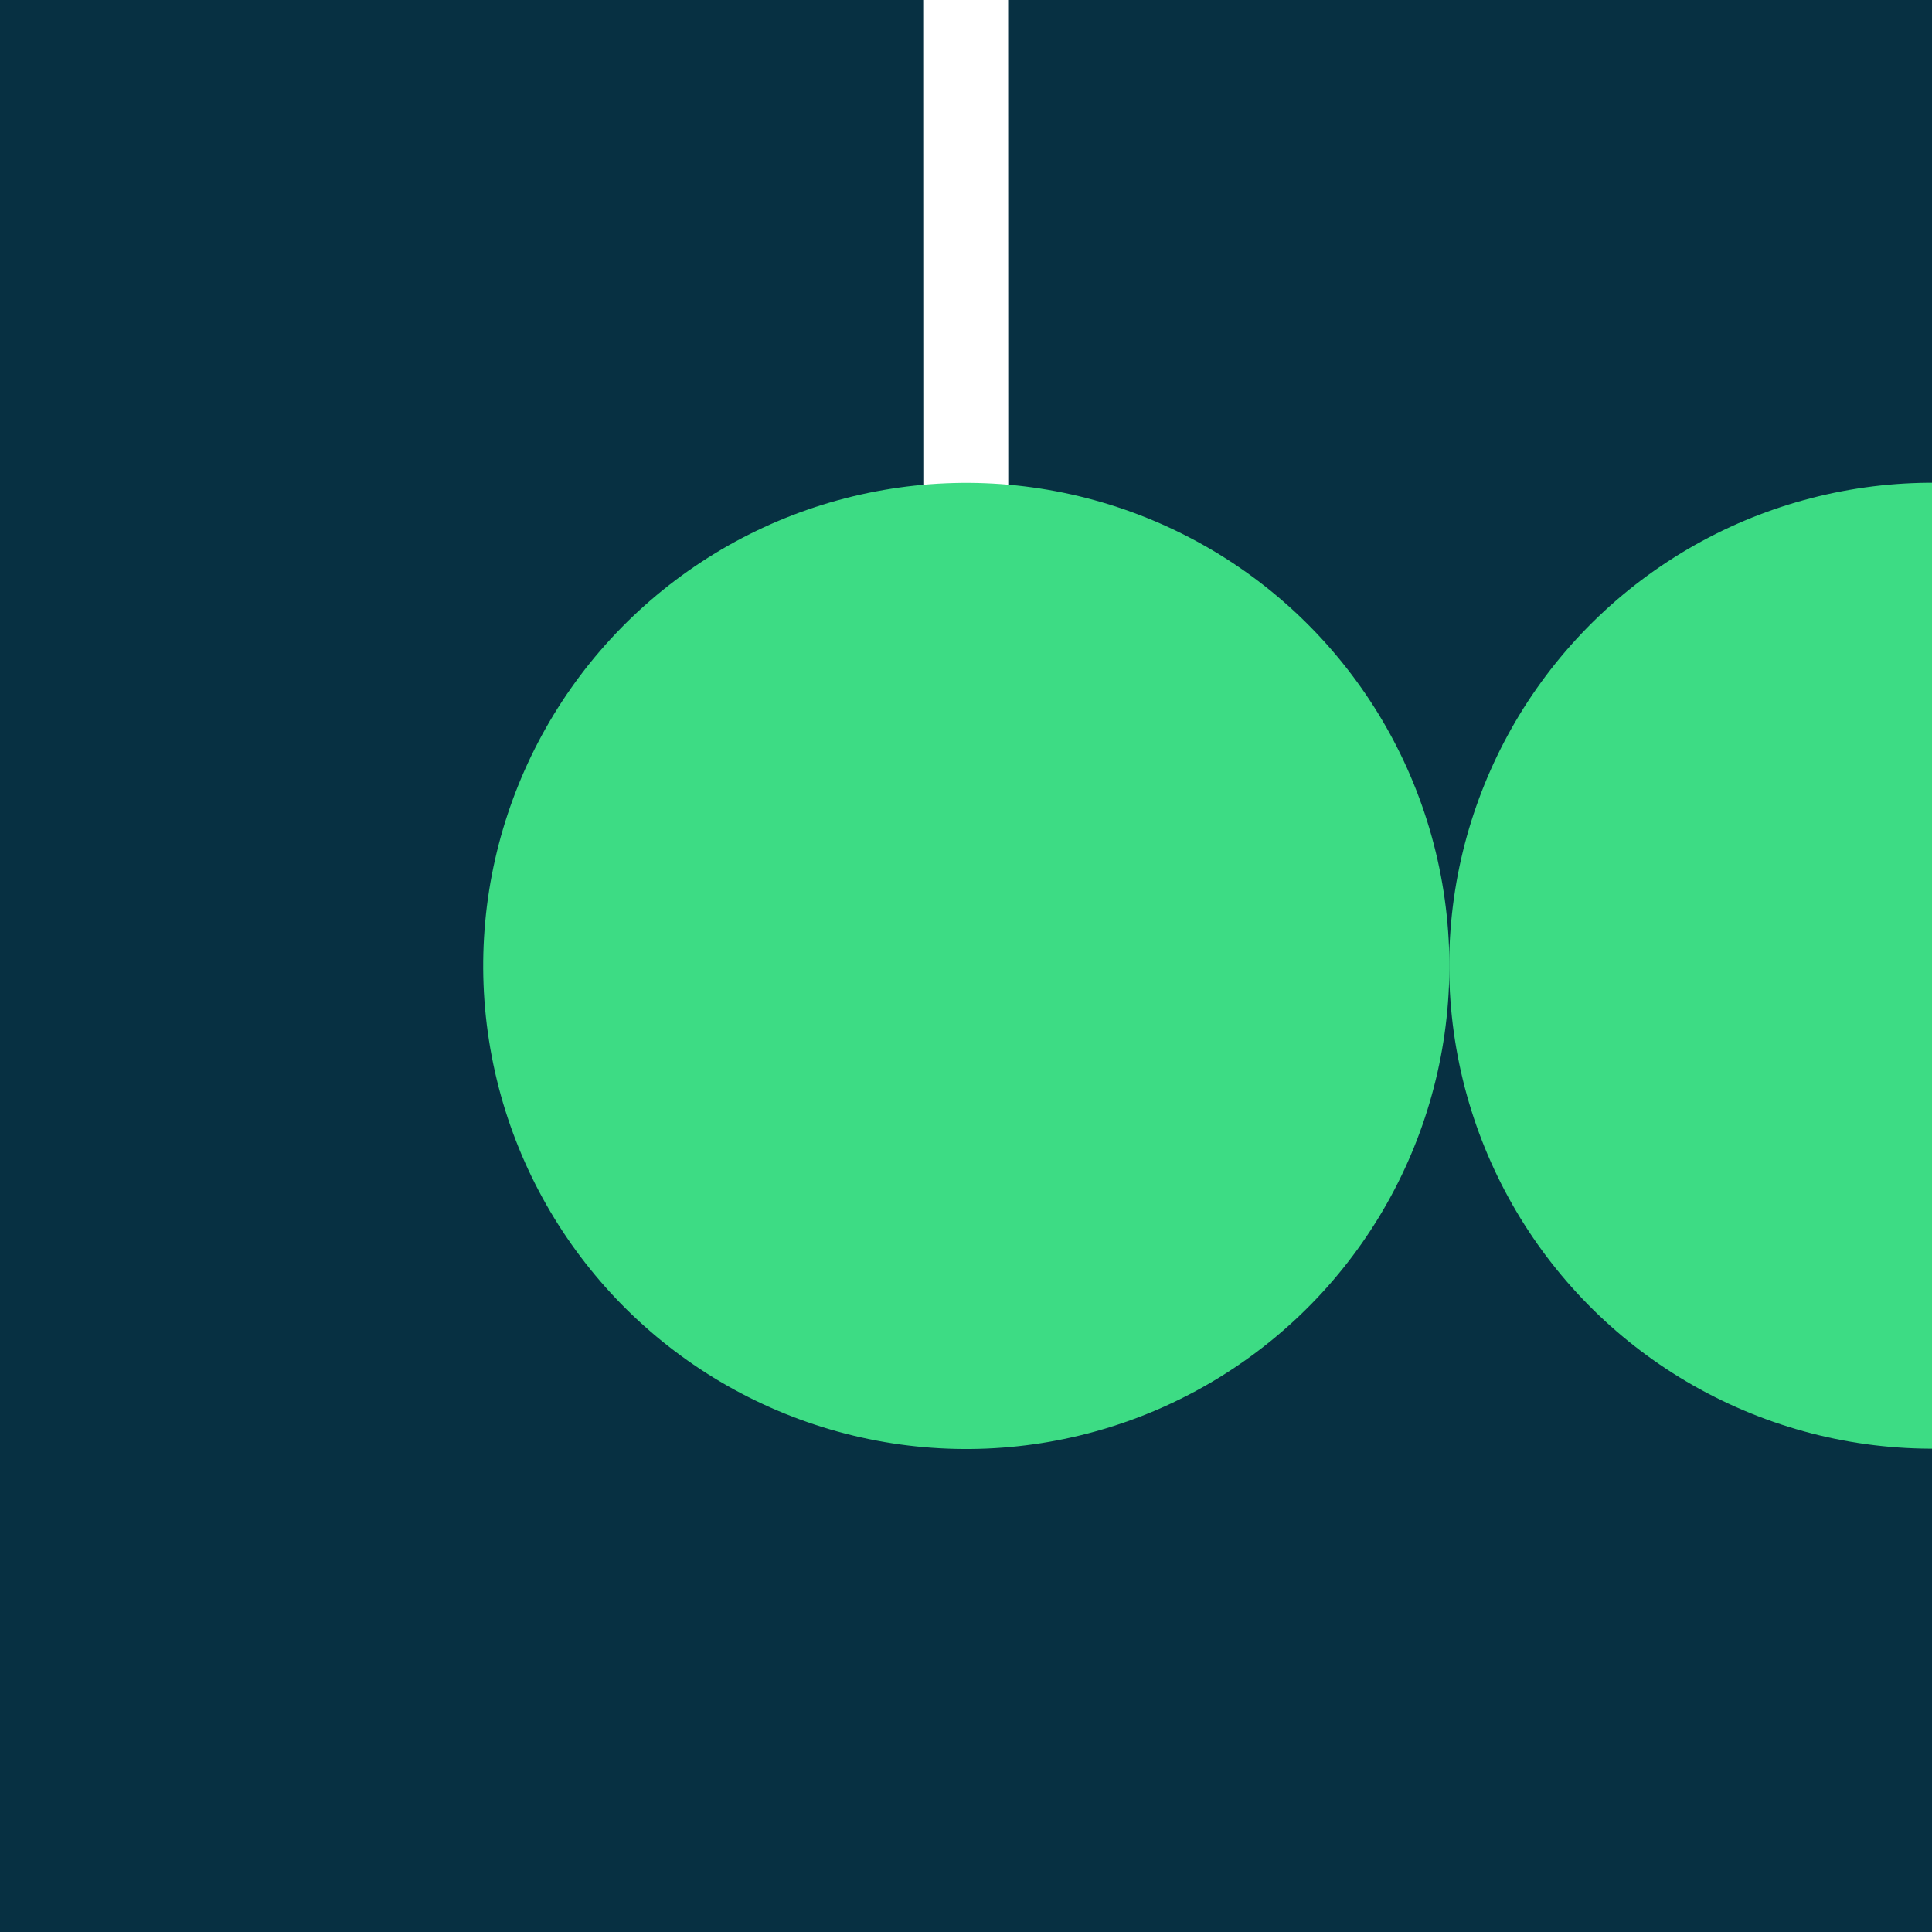 <?xml version="1.0" encoding="UTF-8" standalone="no"?>
<svg
   width="512"
   height="512"
   viewBox="0 0 135.467 135.467"
   version="1.1"
   id="svg8"
   sodipodi:docname="ic_launcher.svg"
   inkscape:export-filename="ic_launcher.png"
   inkscape:export-xdpi="192"
   inkscape:export-ydpi="192"
   inkscape:version="1.2 (dc2aeda, 2022-05-15)"
   xmlns:inkscape="http://www.inkscape.org/namespaces/inkscape"
   xmlns:sodipodi="http://sodipodi.sourceforge.net/DTD/sodipodi-0.dtd"
   xmlns="http://www.w3.org/2000/svg"
   xmlns:svg="http://www.w3.org/2000/svg"
   xmlns:rdf="http://www.w3.org/1999/02/22-rdf-syntax-ns#"
   xmlns:cc="http://creativecommons.org/ns#"
   xmlns:dc="http://purl.org/dc/elements/1.1/">
  <sodipodi:namedview
     id="namedview141"
     pagecolor="#ffffff"
     bordercolor="#000000"
     borderopacity="0.25"
     inkscape:showpageshadow="2"
     inkscape:pageopacity="0"
     inkscape:pagecheckerboard="0"
     inkscape:deskcolor="#d1d1d1"
     showgrid="false"
     inkscape:zoom="0.80727773"
     inkscape:cx="278.09512"
     inkscape:cy="298.53419"
     inkscape:window-width="1512"
     inkscape:window-height="916"
     inkscape:window-x="0"
     inkscape:window-y="689"
     inkscape:window-maximized="1"
     inkscape:current-layer="layer1" />
  <defs
     id="defs2" />
  <g
     id="layer1">
    <rect
       style="opacity:1;fill:#073042;stroke-width:0.1;stroke-miterlimit:3;paint-order:stroke markers fill;fill-opacity:1"
       id="rect485"
       width="135.467"
       height="135.467"
       x="0"
       y="0" />
    <g
       id="g1023-0-4"
       transform="matrix(1.003,-0.174,0.174,1.003,14.613,21.976)">
      <rect
         style="opacity:1;fill:#ffffff;fill-opacity:1;stroke:none;stroke-width:2.333;stroke-miterlimit:4;stroke-dasharray:9.334, 9.334;stroke-dashoffset:0;stroke-opacity:1"
         id="rect1455"
         width="5.797"
         height="165.2"
         x="49.293"
         y="-142.27"
         transform="rotate(9.828)" />
      <circle
         style="fill:#3ddc84;fill-opacity:1;stroke:none;stroke-width:0.212"
         id="path837-9-7"
         cx="43.751"
         cy="53.206"
         r="33.274" />
    </g>
    <g
       id="g1023-0-4-6"
       transform="matrix(1.118,-0.194,0.194,1.118,76.242,14.09)">
      <circle
         style="fill:#3ddc84;fill-opacity:1;stroke:none;stroke-width:0.19"
         id="path837-9-7-2"
         cx="43.356"
         cy="55.487"
         r="29.845" />
    </g>
  </g>
</svg>

